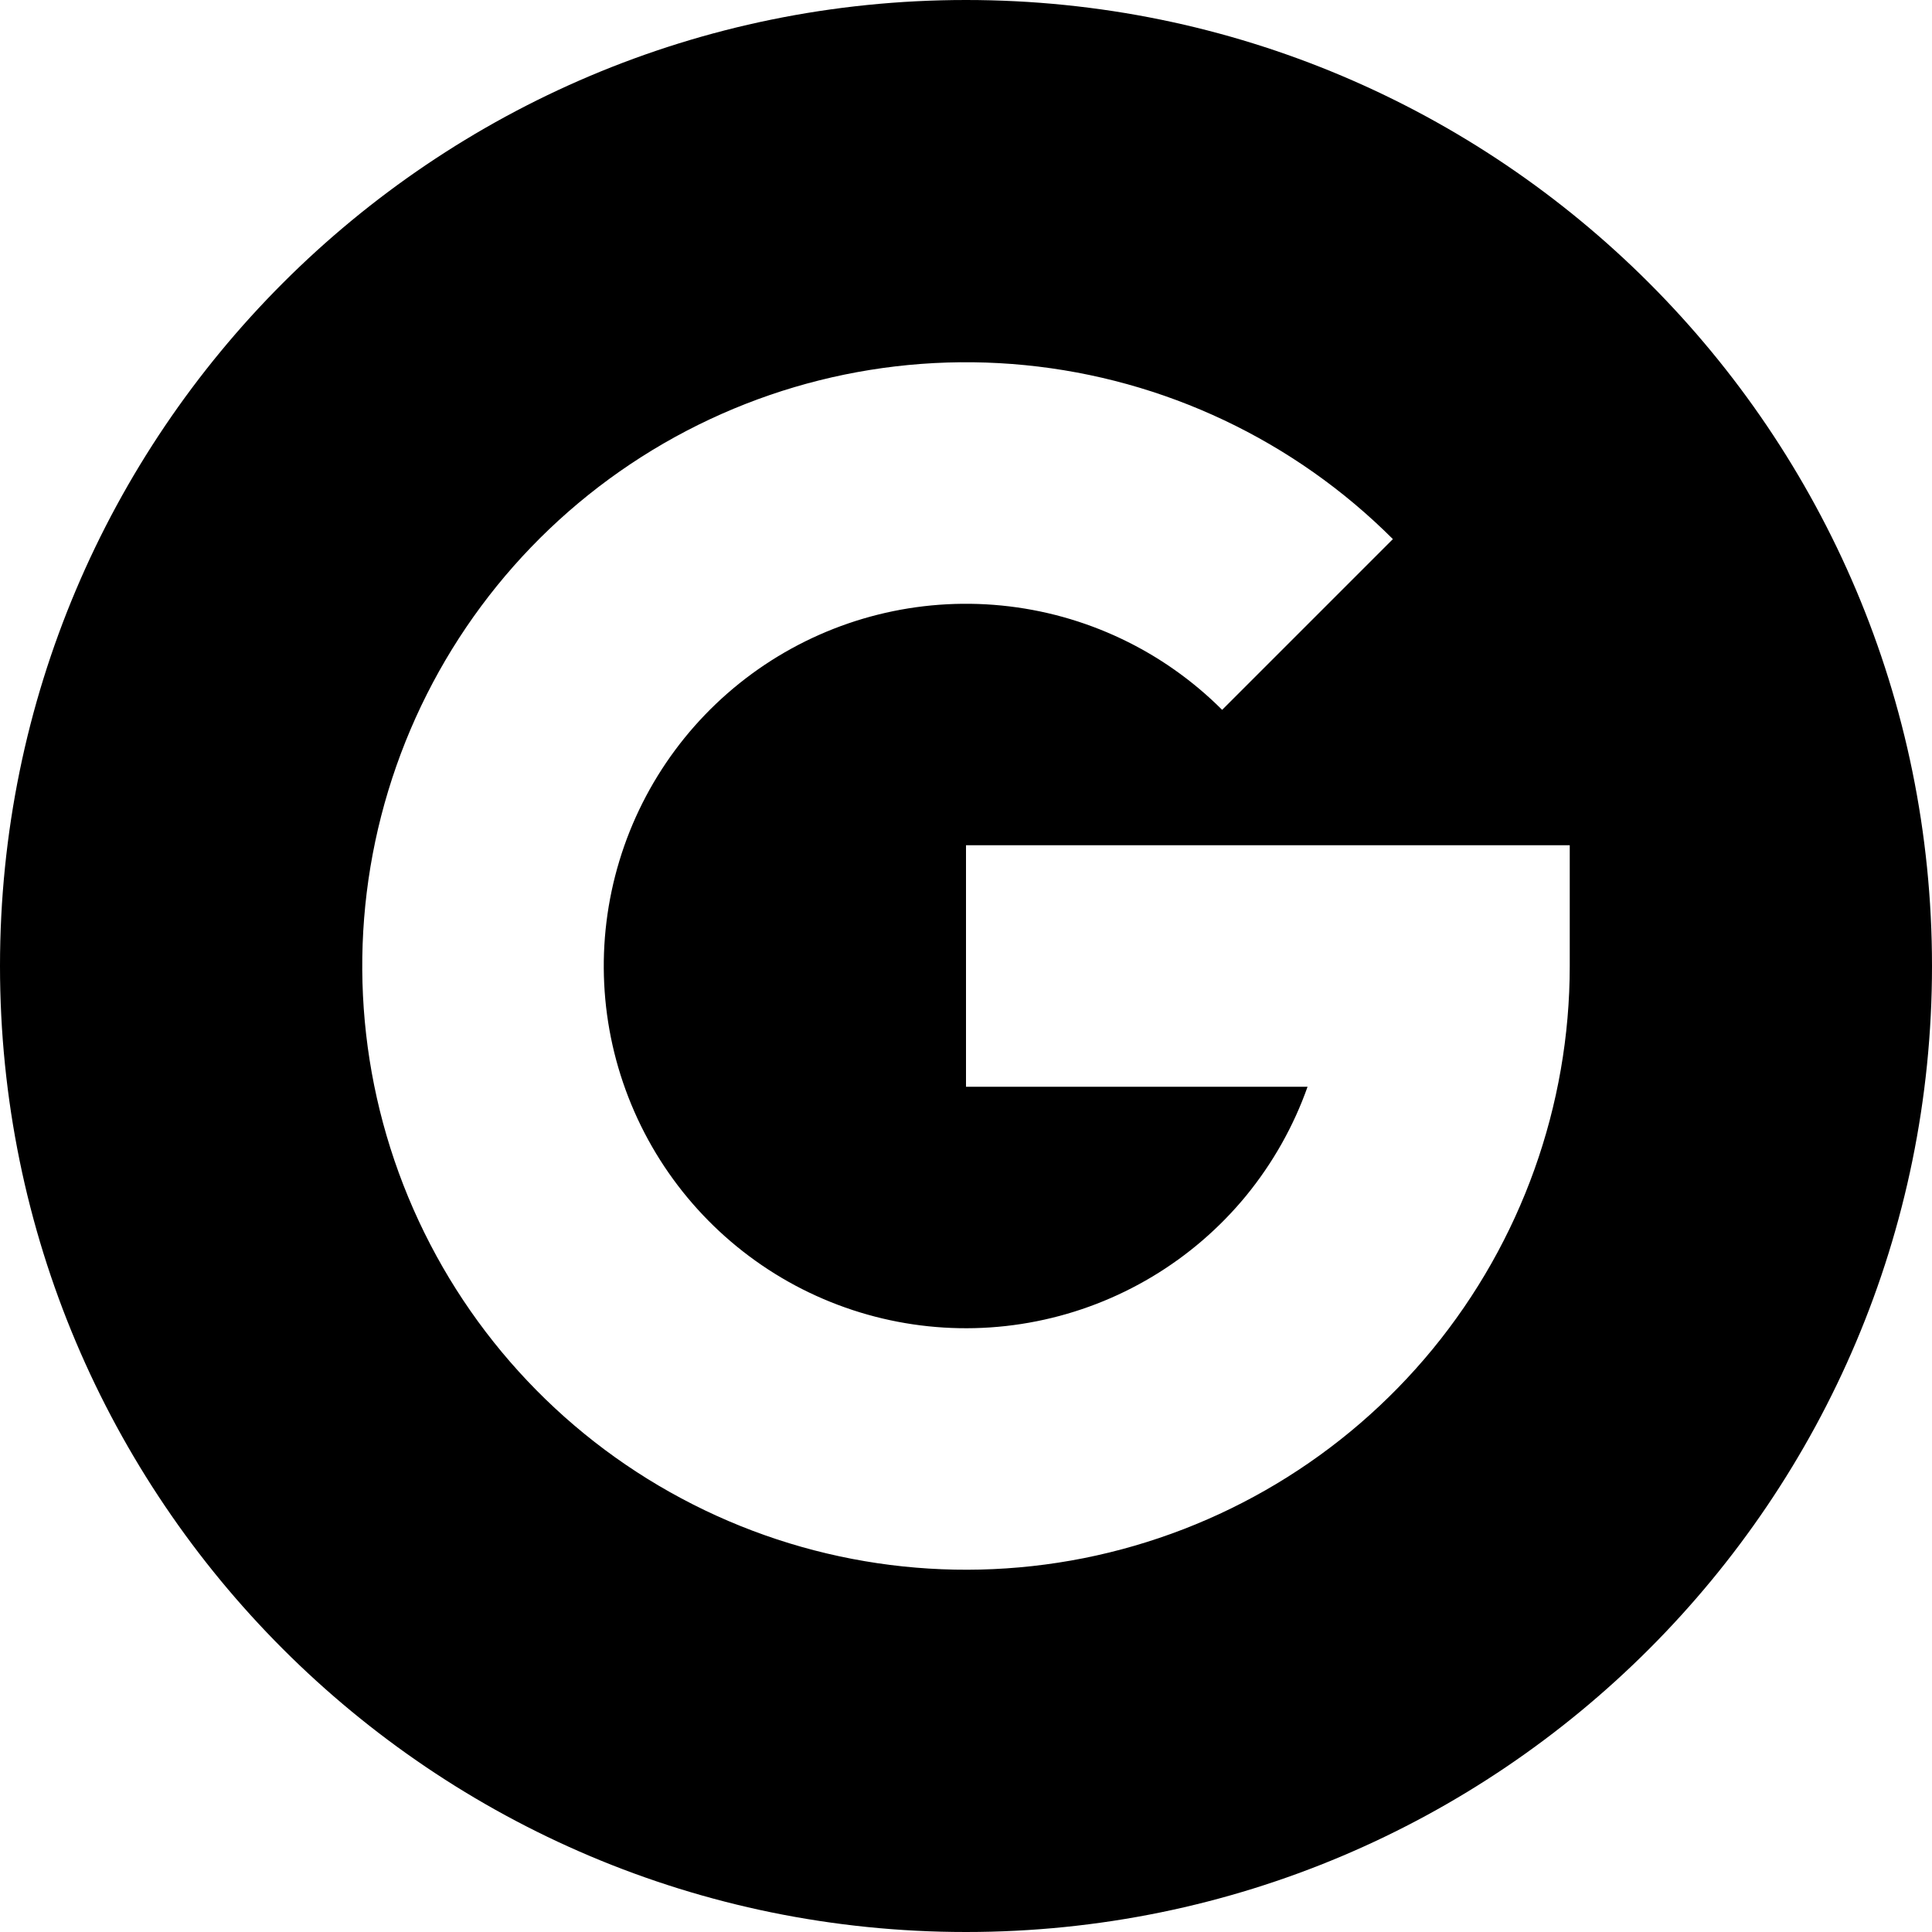 <svg width="24" height="24" viewBox="0 0 24 24" fill="none" xmlns="http://www.w3.org/2000/svg">
<path fill-rule="evenodd" clip-rule="evenodd" d="M12 24C18.627 24 24 18.627 24 12C24 5.373 18.627 0 12 0C5.373 0 0 5.373 0 12C0 18.627 5.373 24 12 24ZM9.5 8.258C10.366 7.68 11.405 7.42 12.441 7.522C13.477 7.624 14.446 8.082 15.182 8.818L17.303 6.697C16.076 5.47 14.462 4.706 12.735 4.536C11.008 4.366 9.276 4.8 7.833 5.764C6.39 6.728 5.327 8.162 4.823 9.823C4.319 11.483 4.407 13.267 5.071 14.87C5.735 16.473 6.934 17.797 8.465 18.614C9.995 19.432 11.761 19.694 13.463 19.356C15.165 19.017 16.697 18.099 17.798 16.758C18.898 15.417 19.5 13.735 19.5 12V10.5H18H12V13.5H16.243C16.07 13.989 15.812 14.448 15.479 14.855C14.818 15.659 13.899 16.21 12.878 16.413C11.857 16.617 10.797 16.459 9.879 15.969C8.961 15.478 8.241 14.684 7.843 13.722C7.444 12.76 7.392 11.69 7.694 10.694C7.996 9.697 8.634 8.837 9.5 8.258Z" fill="currentColor"/>
</svg>
